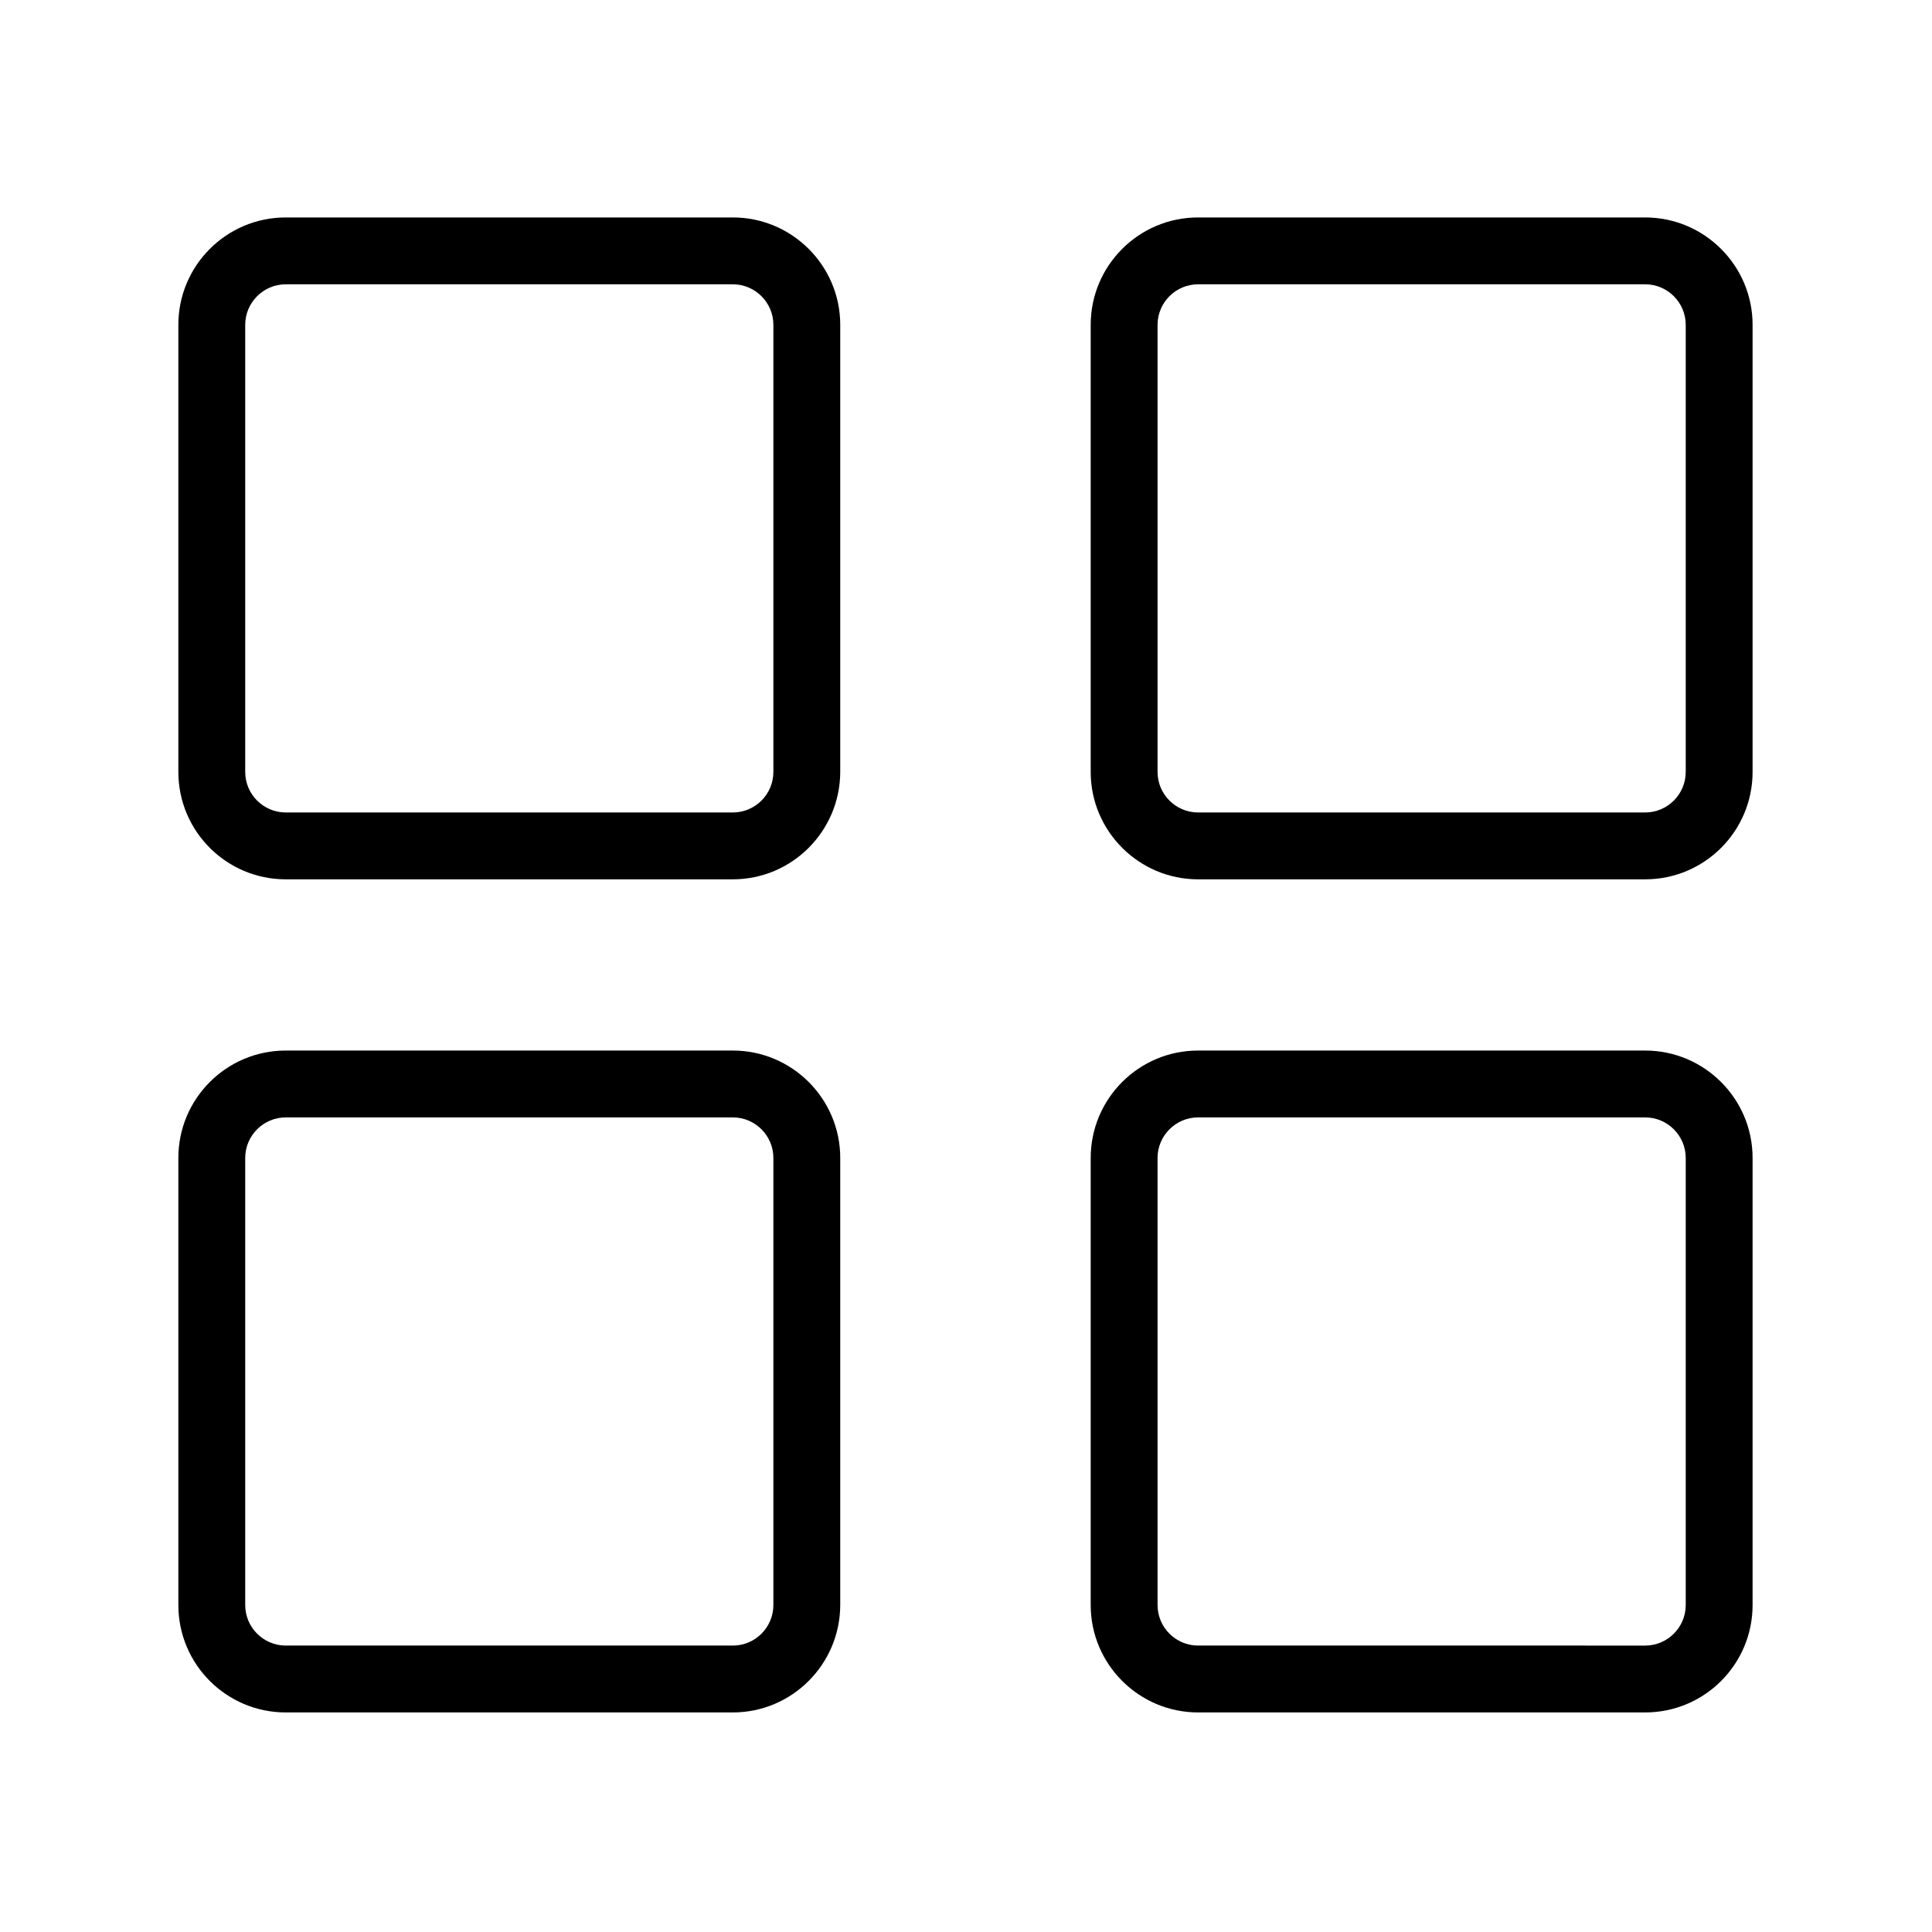 <?xml version="1.0" standalone="no"?><!DOCTYPE svg PUBLIC "-//W3C//DTD SVG 1.1//EN" "http://www.w3.org/Graphics/SVG/1.1/DTD/svg11.dtd"><svg t="1597290766197" class="icon" viewBox="0 0 1024 1024" version="1.1" xmlns="http://www.w3.org/2000/svg" p-id="4281" xmlns:xlink="http://www.w3.org/1999/xlink" width="200" height="200"><defs><style type="text/css"></style></defs><path d="M388.438 466.062H151.438c-31.406 0-56.906-25.5-56.906-56.906V172.156c0-31.406 25.5-56.906 56.906-56.906h237c31.312 0 56.906 25.5 56.906 56.906v237c-0.094 31.406-25.594 56.906-56.906 56.906zM151.438 150.688c-11.812 0-21.469 9.656-21.469 21.469v237c0 11.812 9.656 21.469 21.469 21.469h237c11.812 0 21.469-9.656 21.469-21.469V172.156c0-11.812-9.656-21.469-21.469-21.469H151.438zM872 466.062H635c-31.312 0-56.906-25.5-56.906-56.906V172.156c0-31.406 25.5-56.906 56.906-56.906H872c31.312 0 56.906 25.5 56.906 56.906v237c0 31.406-25.5 56.906-56.906 56.906zM635 150.688c-11.812 0-21.469 9.656-21.469 21.469v237c0 11.812 9.656 21.469 21.469 21.469H872c11.812 0 21.469-9.656 21.469-21.469V172.156c0-11.812-9.656-21.469-21.469-21.469H635zM388.438 907.625H151.438c-31.406 0-56.906-25.5-56.906-56.906V613.719c0-31.406 25.5-56.906 56.906-56.906h237c31.312 0 56.906 25.5 56.906 56.906v237c-0.094 31.406-25.594 56.906-56.906 56.906zM151.438 592.25c-11.812 0-21.469 9.656-21.469 21.469v237c0 11.812 9.656 21.469 21.469 21.469h237c11.812 0 21.469-9.656 21.469-21.469V613.719c0-11.812-9.656-21.469-21.469-21.469H151.438zM872 907.625H635c-31.312 0-56.906-25.5-56.906-56.906V613.719c0-31.406 25.5-56.906 56.906-56.906H872c31.312 0 56.906 25.5 56.906 56.906v237c0 31.406-25.5 56.906-56.906 56.906zM635 592.25c-11.812 0-21.469 9.656-21.469 21.469v237c0 11.812 9.656 21.469 21.469 21.469H872c11.812 0 21.469-9.656 21.469-21.469V613.719c0-11.812-9.656-21.469-21.469-21.469H635z" p-id="4282"></path></svg>